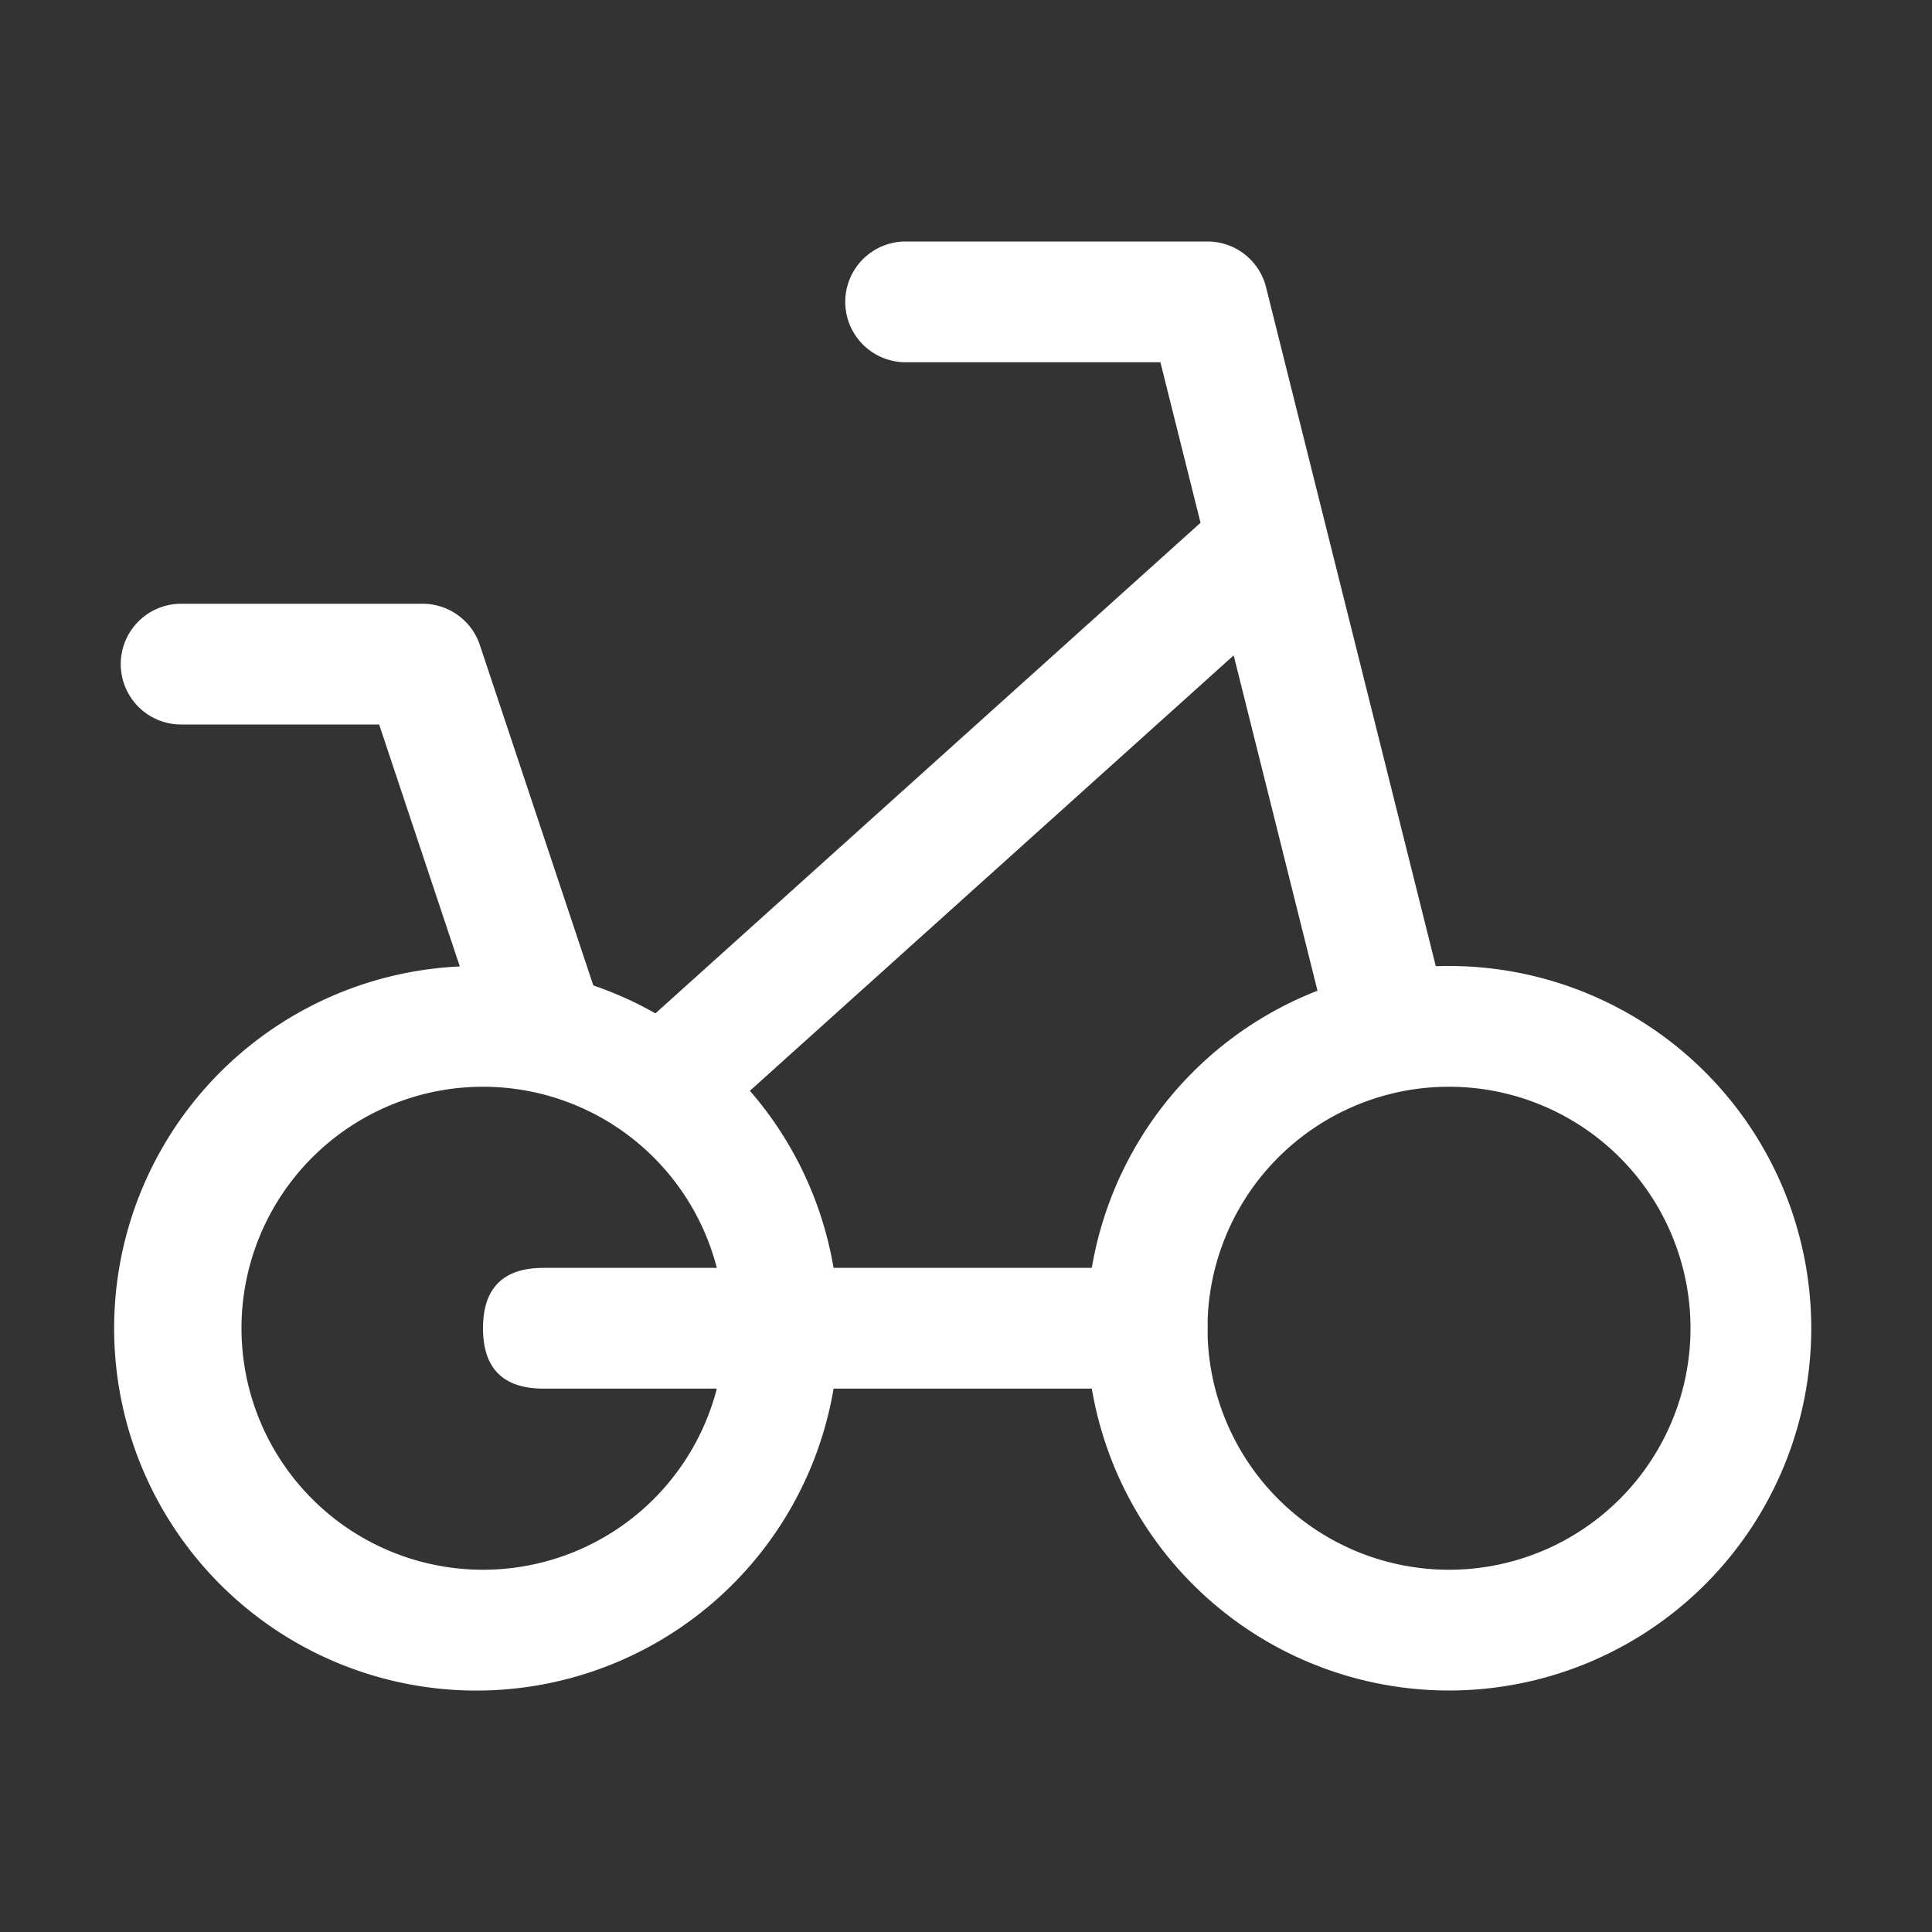 <?xml version="1.0" standalone="no"?><!DOCTYPE svg PUBLIC "-//W3C//DTD SVG 1.1//EN"
        "http://www.w3.org/Graphics/SVG/1.1/DTD/svg11.dtd">
<svg class="icon" width="200px" height="200.00px" viewBox="0 0 1024 1024" version="1.1"
     xmlns="http://www.w3.org/2000/svg">
    <rect x="0" y="0" width="1024" height="1024" fill="#333333" stroke="none"/>
    <path fill="#ffffff"
          d="M256 832a128 128 0 1 0 0-256 128 128 0 0 0 0 256z m0 64a192 192 0 1 1 0-383.936A192 192 0 0 1 256 896z"/>
    <path fill="#ffffff"
          d="M288 672h320c21.312 0 32 10.688 32 32 0 21.312-10.688 32-32 32h-320c-21.312 0-32-10.688-32-32 0-21.312 10.688-32 32-32z"/>
    <path fill="#ffffff"
          d="M768 832a128 128 0 1 0 0-256 128 128 0 0 0 0 256z m0 64a192 192 0 1 1 0-384 192 192 0 0 1 0 384z"/>
    <path fill="#ffffff"
          d="M480 192a32 32 0 1 1 0-64H640a32 32 0 0 1 31.04 24.256l96 384a32 32 0 0 1-62.08 15.488L615.04 192H480z m-384 192a32 32 0 1 1 0-64h128a32 32 0 0 1 30.336 21.888l64 192a32 32 0 1 1-60.672 20.224L200.96 384H96z"/>
    <path fill="#ffffff" d="M373.376 599.808l-42.752-47.616 320-288 42.752 47.616-320 288z"/>
</svg>